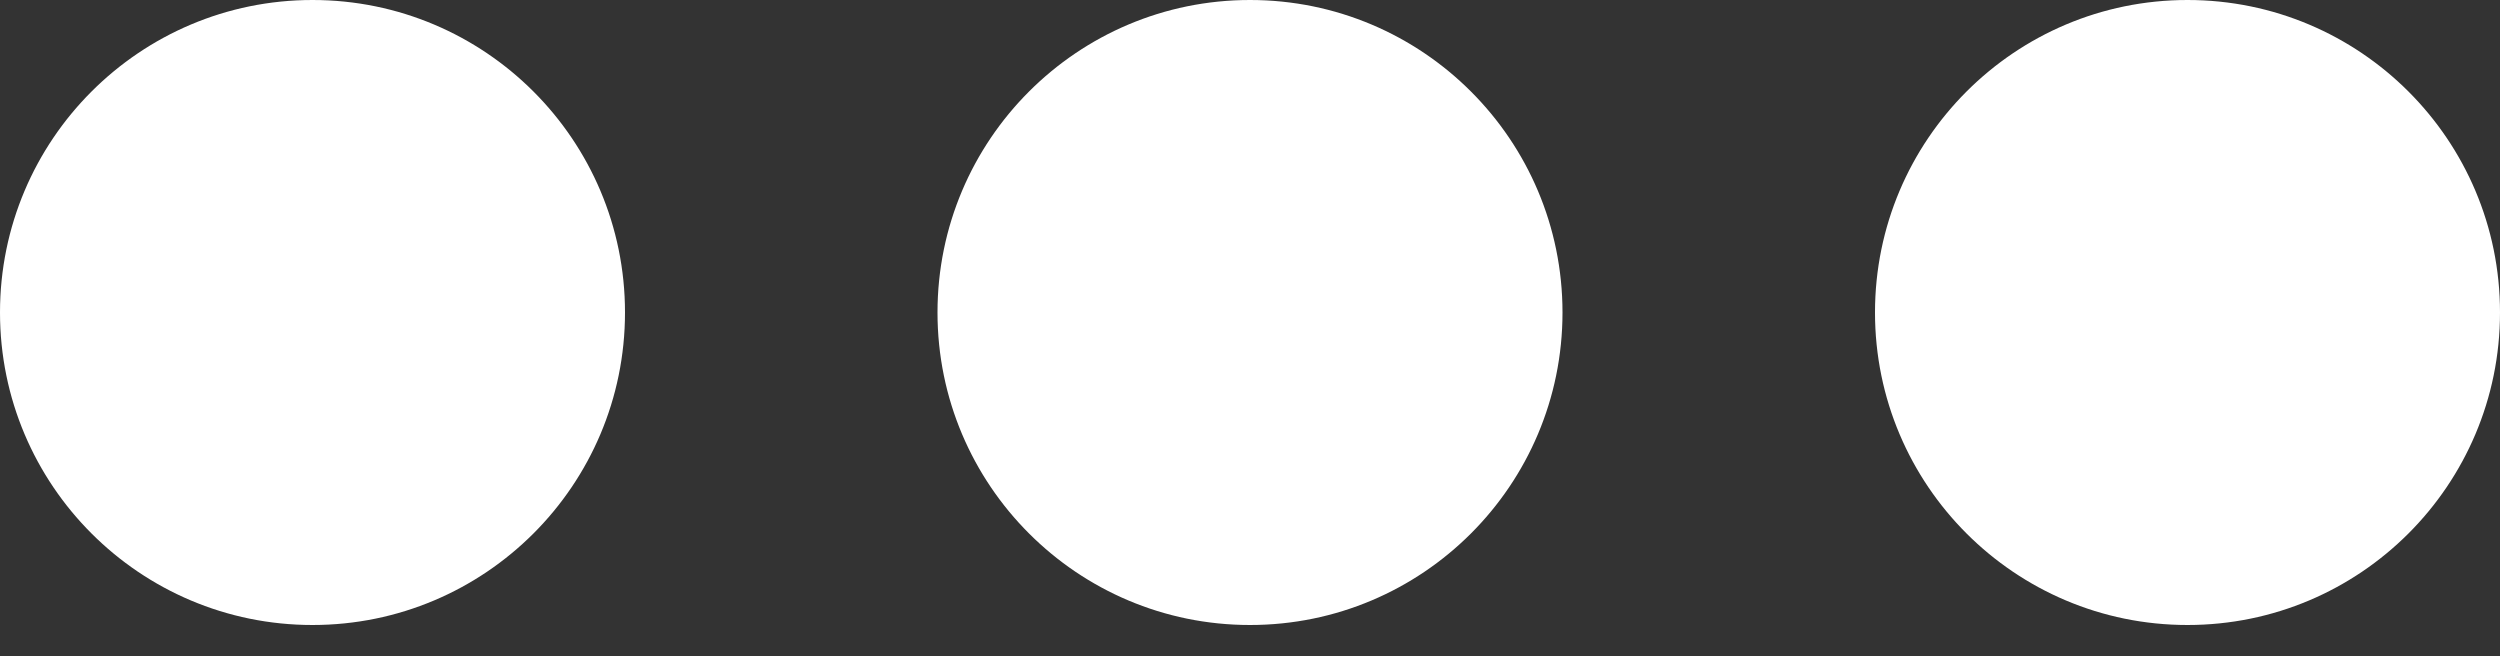 <svg xmlns='http://www.w3.org/2000/svg' viewBox='0 0 80 21'><rect x="0" y="0" width="80" height="21" fill="#333333" stroke="none"/><g id='Layer_1' data-name='Layer 1'><circle cx='10' cy='10' r='10' fill='#fff'/><circle cx='40' cy='10' r='10' fill='#fff'/><circle cx='70' cy='10' r='10' fill='#fff'/></g></svg>
